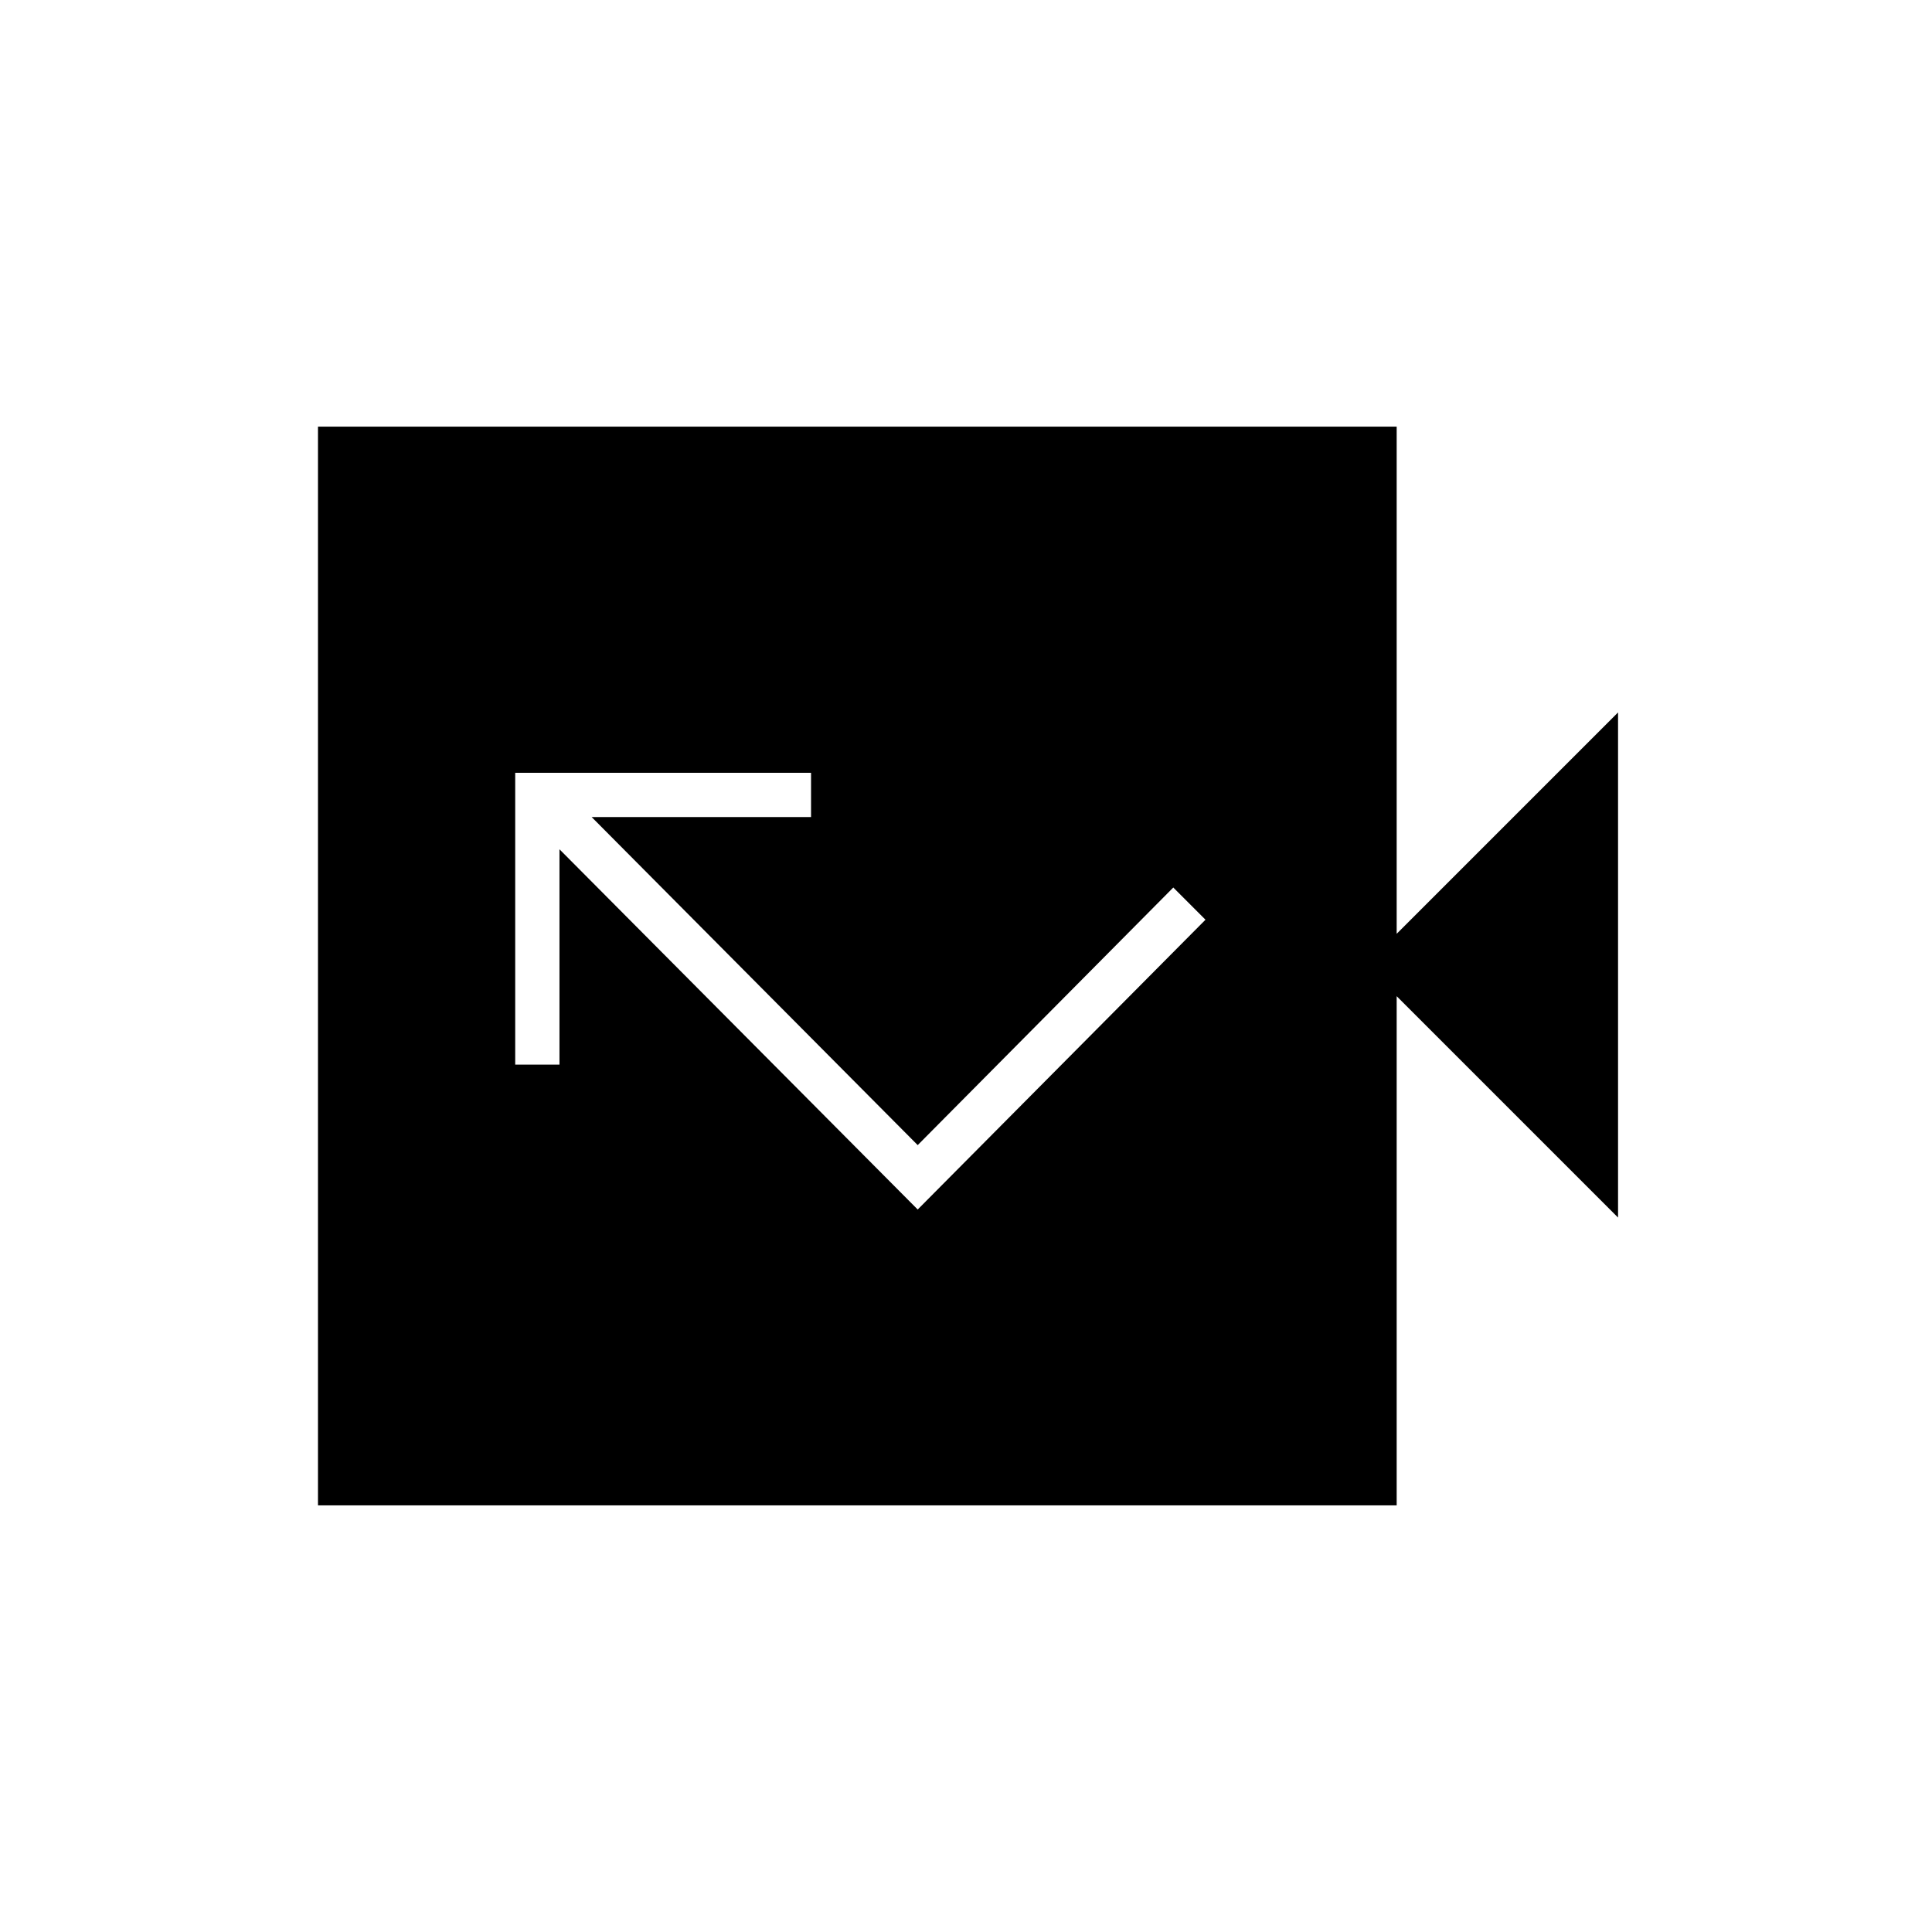 <svg xmlns="http://www.w3.org/2000/svg" height="48" width="48"><path d="M22.8 30.05 29.95 22.85 29.15 22.05 22.8 28.45 14.7 20.3H20.15V19.2H12.8V26.45H13.9V21.1ZM7.9 37.4V10.6H34.7V23.2L40.2 17.7V30.25L34.7 24.75V37.4Z"/></svg>